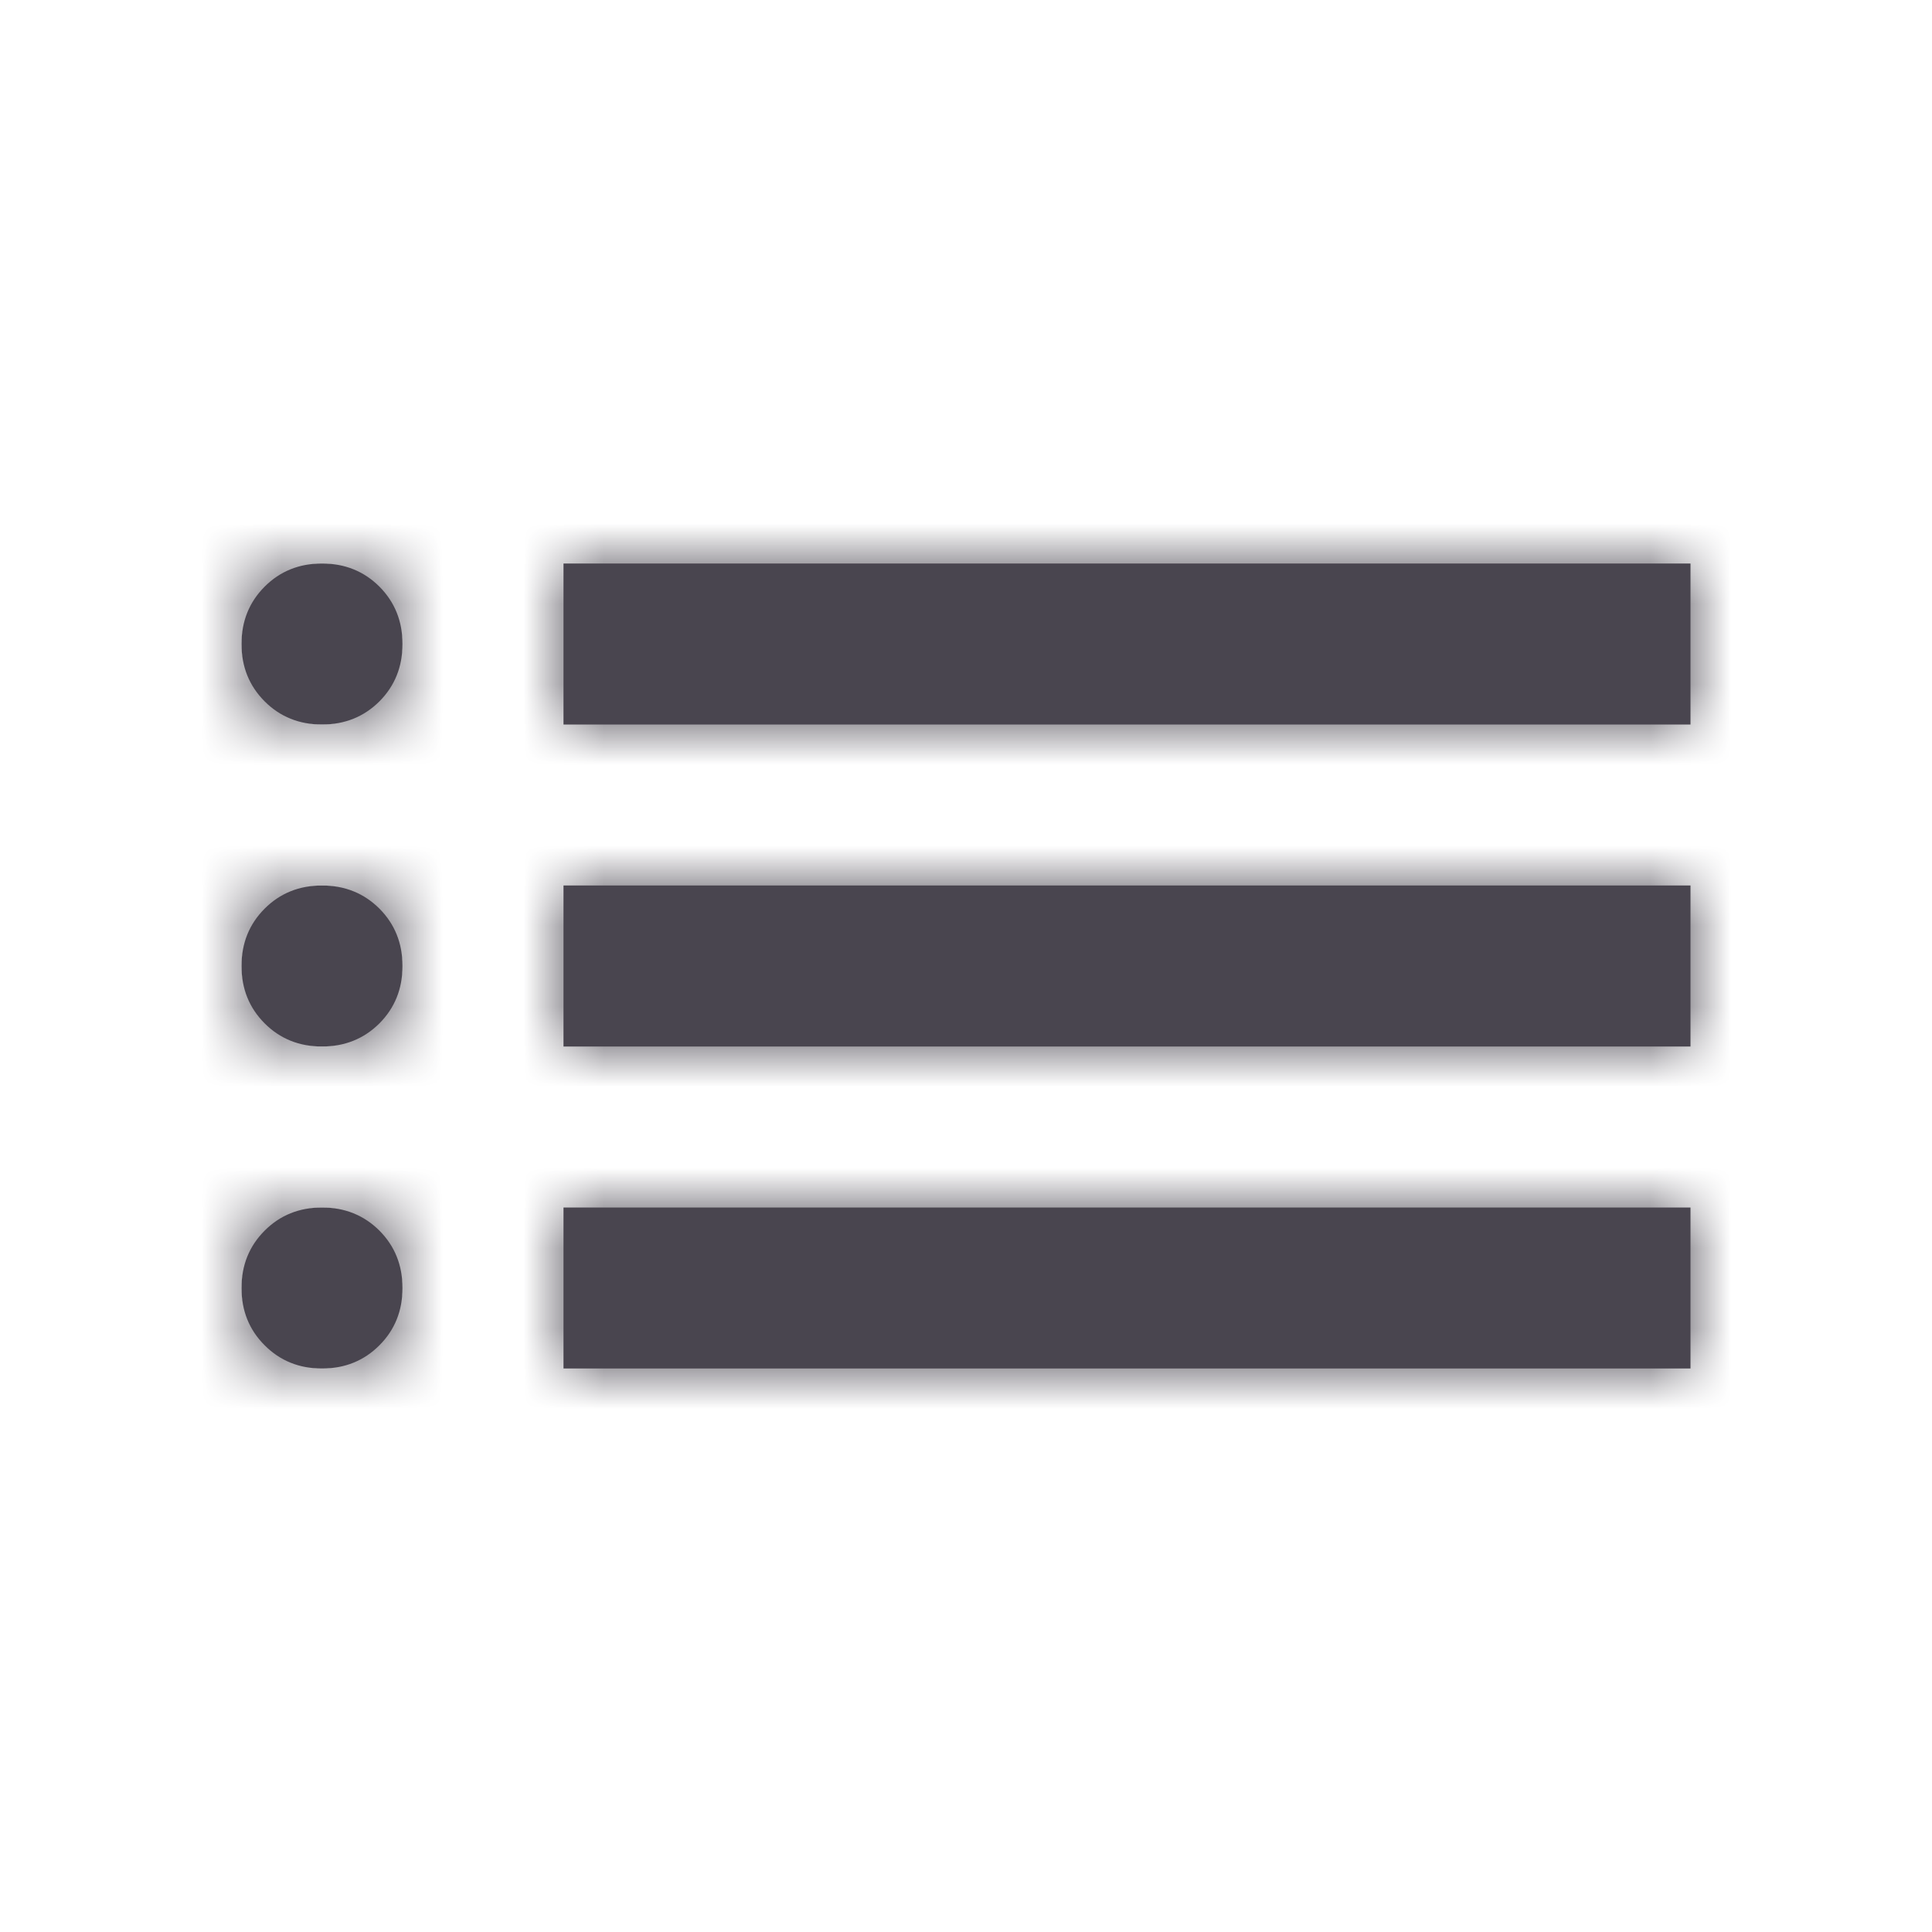 <svg width="24" height="24" viewBox="0 0 24 24" fill="none" xmlns="http://www.w3.org/2000/svg">
<mask id="path-1-inside-1_47_946" fill="white">
<path d="M7 9V7H21V9H7ZM7 13V11H21V13H7ZM7 17V15H21V17H7ZM4 9C3.717 9 3.479 8.904 3.288 8.713C3.096 8.521 3 8.283 3 8C3 7.717 3.096 7.479 3.288 7.287C3.479 7.096 3.717 7 4 7C4.283 7 4.521 7.096 4.713 7.287C4.904 7.479 5 7.717 5 8C5 8.283 4.904 8.521 4.713 8.713C4.521 8.904 4.283 9 4 9ZM4 13C3.717 13 3.479 12.904 3.288 12.713C3.096 12.521 3 12.283 3 12C3 11.717 3.096 11.479 3.288 11.287C3.479 11.096 3.717 11 4 11C4.283 11 4.521 11.096 4.713 11.287C4.904 11.479 5 11.717 5 12C5 12.283 4.904 12.521 4.713 12.713C4.521 12.904 4.283 13 4 13ZM4 17C3.717 17 3.479 16.904 3.288 16.712C3.096 16.521 3 16.283 3 16C3 15.717 3.096 15.479 3.288 15.287C3.479 15.096 3.717 15 4 15C4.283 15 4.521 15.096 4.713 15.287C4.904 15.479 5 15.717 5 16C5 16.283 4.904 16.521 4.713 16.712C4.521 16.904 4.283 17 4 17Z"/>
</mask>
<path d="M7 9V7H21V9H7ZM7 13V11H21V13H7ZM7 17V15H21V17H7ZM4 9C3.717 9 3.479 8.904 3.288 8.713C3.096 8.521 3 8.283 3 8C3 7.717 3.096 7.479 3.288 7.287C3.479 7.096 3.717 7 4 7C4.283 7 4.521 7.096 4.713 7.287C4.904 7.479 5 7.717 5 8C5 8.283 4.904 8.521 4.713 8.713C4.521 8.904 4.283 9 4 9ZM4 13C3.717 13 3.479 12.904 3.288 12.713C3.096 12.521 3 12.283 3 12C3 11.717 3.096 11.479 3.288 11.287C3.479 11.096 3.717 11 4 11C4.283 11 4.521 11.096 4.713 11.287C4.904 11.479 5 11.717 5 12C5 12.283 4.904 12.521 4.713 12.713C4.521 12.904 4.283 13 4 13ZM4 17C3.717 17 3.479 16.904 3.288 16.712C3.096 16.521 3 16.283 3 16C3 15.717 3.096 15.479 3.288 15.287C3.479 15.096 3.717 15 4 15C4.283 15 4.521 15.096 4.713 15.287C4.904 15.479 5 15.717 5 16C5 16.283 4.904 16.521 4.713 16.712C4.521 16.904 4.283 17 4 17Z" fill="#49454F"/>
<path d="M7 9H5V11H7V9ZM7 7V5H5V7H7ZM21 7H23V5H21V7ZM21 9V11H23V9H21ZM7 13H5V15H7V13ZM7 11V9H5V11H7ZM21 11H23V9H21V11ZM21 13V15H23V13H21ZM7 17H5V19H7V17ZM7 15V13H5V15H7ZM21 15H23V13H21V15ZM21 17V19H23V17H21ZM9 9V7H5V9H9ZM7 9H21V5H7V9ZM19 7V9H23V7H19ZM21 7H7V11H21V7ZM9 13V11H5V13H9ZM7 13H21V9H7V13ZM19 11V13H23V11H19ZM21 11H7V15H21V11ZM9 17V15H5V17H9ZM7 17H21V13H7V17ZM19 15V17H23V15H19ZM21 15H7V19H21V15ZM4 7C4.088 7 4.215 7.016 4.358 7.073C4.503 7.132 4.619 7.215 4.702 7.298L1.873 10.127C2.459 10.712 3.213 11 4 11V7ZM4.702 7.298C4.785 7.381 4.868 7.497 4.927 7.642C4.984 7.785 5 7.912 5 8H1C1 8.787 1.288 9.541 1.873 10.127L4.702 7.298ZM5 8C5 8.088 4.984 8.215 4.927 8.358C4.868 8.503 4.785 8.619 4.702 8.702L1.873 5.873C1.288 6.459 1 7.213 1 8H5ZM4.702 8.702C4.619 8.785 4.503 8.868 4.358 8.927C4.215 8.984 4.088 9 4 9V5C3.213 5 2.459 5.288 1.873 5.873L4.702 8.702ZM4 9C3.912 9 3.785 8.984 3.642 8.927C3.497 8.868 3.381 8.785 3.298 8.702L6.127 5.873C5.541 5.288 4.787 5 4 5V9ZM3.298 8.702C3.215 8.619 3.132 8.503 3.073 8.358C3.016 8.215 3 8.088 3 8H7C7 7.213 6.712 6.459 6.127 5.873L3.298 8.702ZM3 8C3 7.912 3.016 7.785 3.073 7.642C3.132 7.497 3.215 7.381 3.298 7.298L6.127 10.127C6.712 9.541 7 8.787 7 8H3ZM3.298 7.298C3.381 7.215 3.497 7.132 3.642 7.073C3.785 7.016 3.912 7 4 7V11C4.787 11 5.541 10.712 6.127 10.127L3.298 7.298ZM4 11C4.088 11 4.215 11.016 4.358 11.073C4.503 11.132 4.619 11.215 4.702 11.298L1.873 14.127C2.459 14.712 3.213 15 4 15V11ZM4.702 11.298C4.785 11.381 4.868 11.497 4.927 11.642C4.984 11.785 5 11.912 5 12H1C1 12.787 1.288 13.541 1.873 14.127L4.702 11.298ZM5 12C5 12.088 4.984 12.215 4.927 12.358C4.868 12.503 4.785 12.619 4.702 12.702L1.873 9.873C1.288 10.459 1 11.213 1 12H5ZM4.702 12.702C4.619 12.785 4.503 12.868 4.358 12.927C4.215 12.984 4.088 13 4 13V9C3.213 9 2.459 9.288 1.873 9.873L4.702 12.702ZM4 13C3.912 13 3.785 12.984 3.642 12.927C3.497 12.868 3.381 12.785 3.298 12.702L6.127 9.873C5.541 9.288 4.787 9 4 9V13ZM3.298 12.702C3.215 12.619 3.132 12.503 3.073 12.358C3.016 12.215 3 12.088 3 12H7C7 11.213 6.712 10.459 6.127 9.873L3.298 12.702ZM3 12C3 11.912 3.016 11.785 3.073 11.642C3.132 11.497 3.215 11.381 3.298 11.298L6.127 14.127C6.712 13.541 7 12.787 7 12H3ZM3.298 11.298C3.381 11.215 3.497 11.132 3.642 11.073C3.785 11.016 3.912 11 4 11V15C4.787 15 5.541 14.712 6.127 14.127L3.298 11.298ZM4 15C4.088 15 4.215 15.016 4.358 15.073C4.503 15.132 4.619 15.215 4.702 15.298L1.873 18.127C2.459 18.712 3.213 19 4 19V15ZM4.702 15.298C4.785 15.381 4.868 15.497 4.927 15.642C4.984 15.785 5 15.912 5 16H1C1 16.787 1.288 17.541 1.873 18.127L4.702 15.298ZM5 16C5 16.087 4.984 16.215 4.927 16.358C4.868 16.503 4.785 16.619 4.702 16.702L1.873 13.873C1.288 14.459 1 15.213 1 16H5ZM4.702 16.702C4.619 16.785 4.503 16.868 4.358 16.927C4.215 16.984 4.088 17 4 17V13C3.213 13 2.459 13.288 1.873 13.873L4.702 16.702ZM4 17C3.912 17 3.785 16.984 3.642 16.927C3.497 16.868 3.381 16.785 3.298 16.702L6.127 13.873C5.541 13.288 4.787 13 4 13V17ZM3.298 16.702C3.215 16.619 3.132 16.503 3.073 16.358C3.016 16.215 3 16.087 3 16H7C7 15.213 6.712 14.459 6.127 13.873L3.298 16.702ZM3 16C3 15.912 3.016 15.785 3.073 15.642C3.132 15.497 3.215 15.381 3.298 15.298L6.127 18.127C6.712 17.541 7 16.787 7 16H3ZM3.298 15.298C3.381 15.215 3.497 15.132 3.642 15.073C3.785 15.016 3.912 15 4 15V19C4.787 19 5.541 18.712 6.127 18.127L3.298 15.298Z" fill="#49454F" mask="url(#path-1-inside-1_47_946)"/>
</svg>
